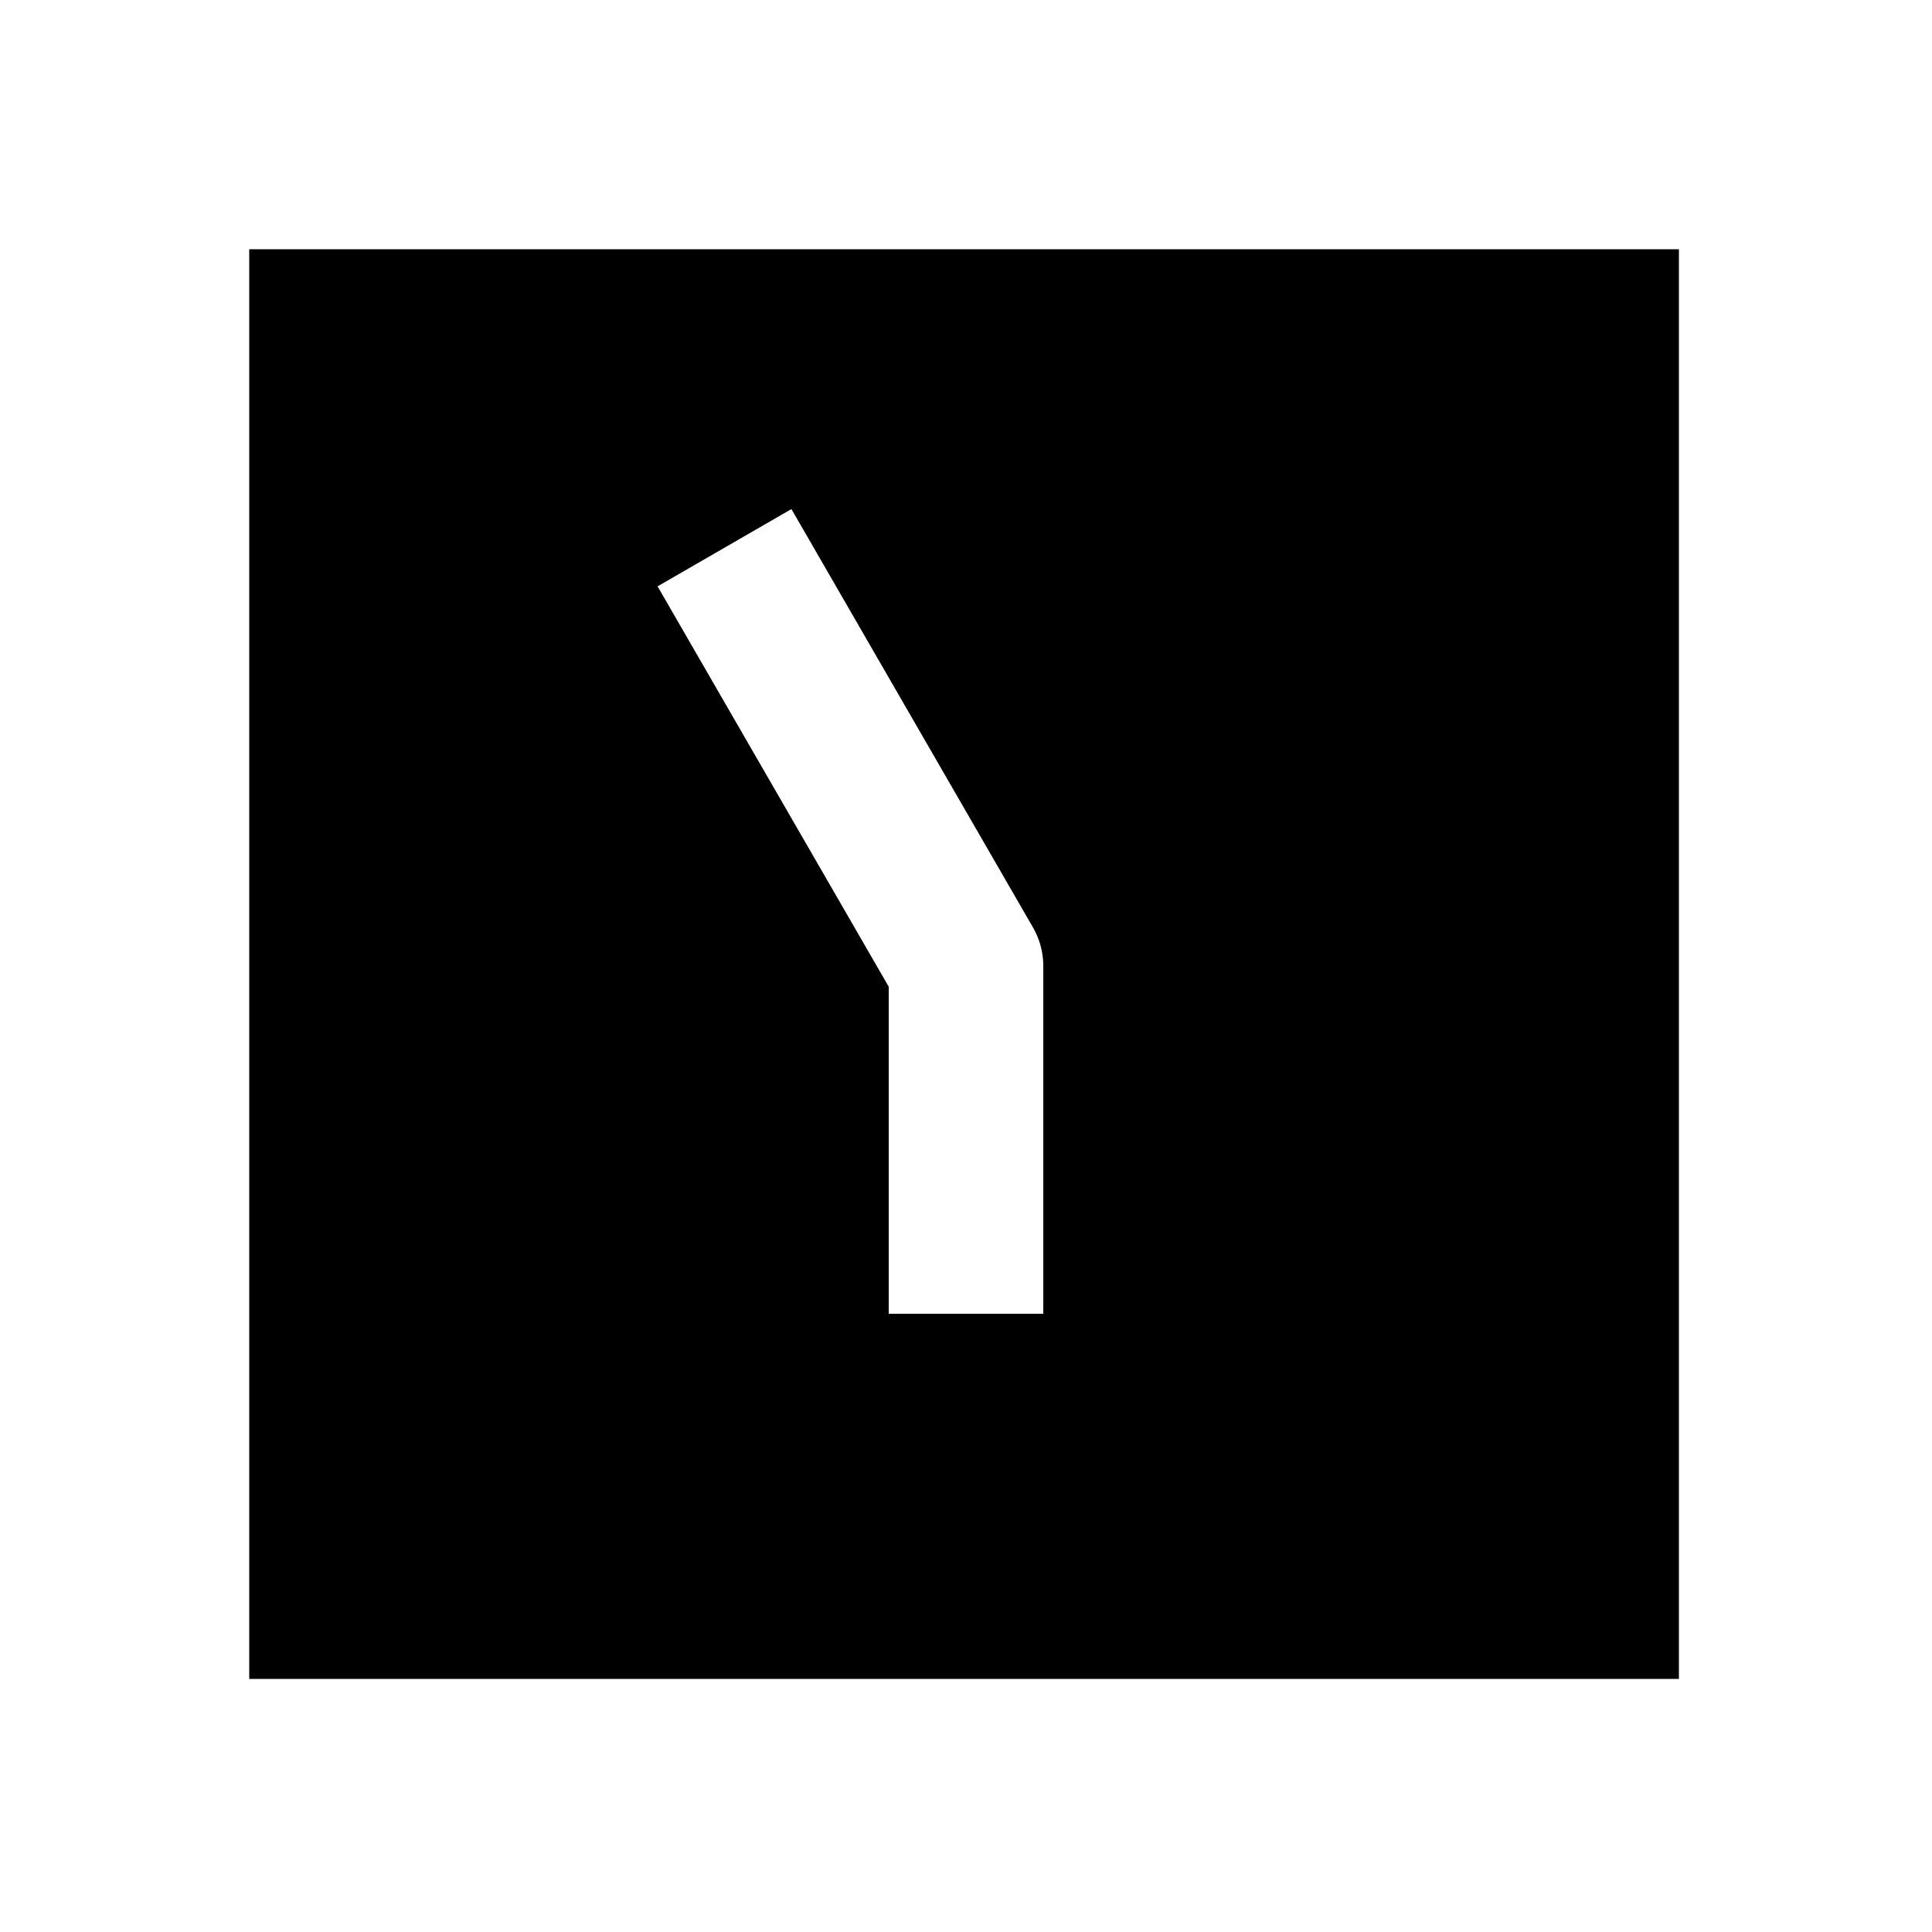 <svg xmlns="http://www.w3.org/2000/svg" width="1000" height="1000"><path d="M129 129v740h740V129H129zm280.64 134.494 20 34.64L534.64 480a40.004 40.004 0 0 1 5.36 20v180h-80V510.719l-99.64-172.584-20-34.64 69.28-40z" style="-inkscape-stroke:none" stroke-width="60"/></svg>